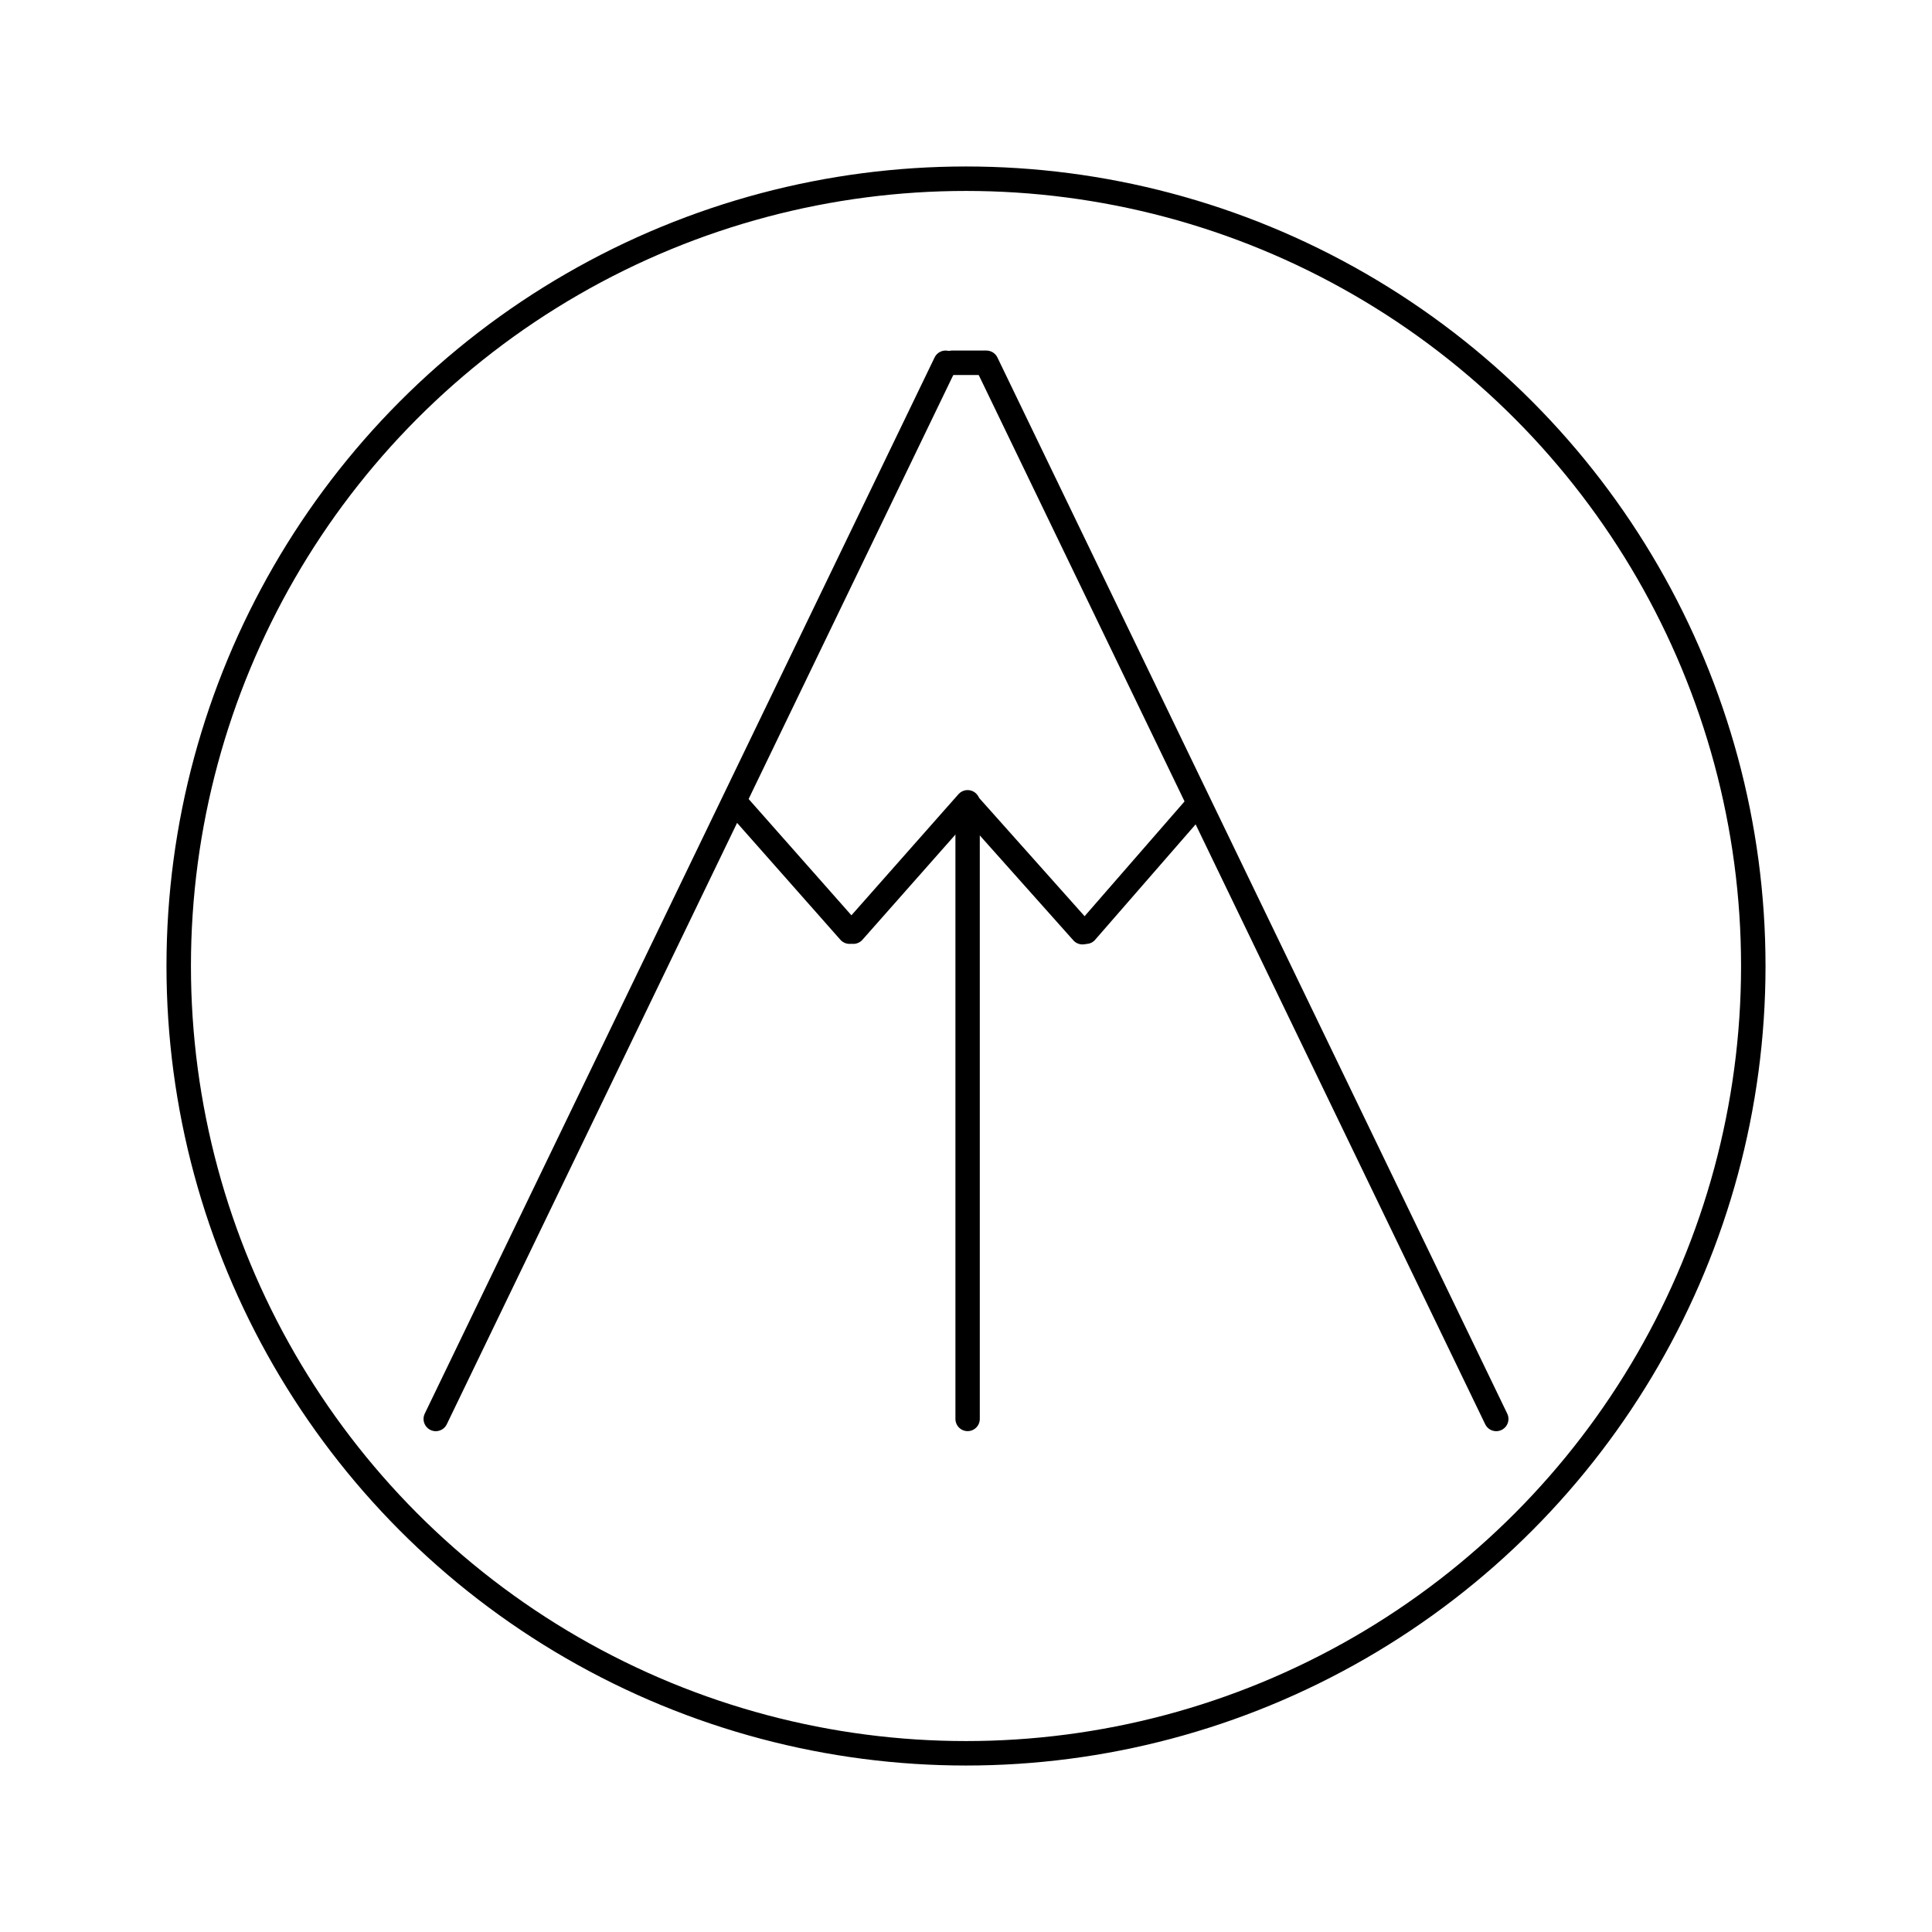 <?xml version="1.0" encoding="utf-8"?>
<!-- Generator: Adobe Illustrator 21.0.0, SVG Export Plug-In . SVG Version: 6.00 Build 0)  -->
<svg version="1.1" id="Layer_1" xmlns="http://www.w3.org/2000/svg" xmlns:xlink="http://www.w3.org/1999/xlink" x="0px" y="0px"
	 viewBox="0 0 360 360" style="enable-background:new 0 0 360 360;" xml:space="preserve">
<style type="text/css">
	.st0{fill:none;stroke:#000000;stroke-width:4.558;stroke-linecap:round;}
	.st1{fill:none;stroke:#000000;stroke-width:4.54;stroke-linecap:round;}
	.st2{fill:none;stroke:#000000;stroke-width:4.365;stroke-linecap:round;}
</style>
<g>
	<line class="st0" x1="177.4" y1="67.6" x2="183.3" y2="67.6"/>
	<line class="st0" x1="176.2" y1="67.6" x2="81.2" y2="264.4"/>
	<line class="st0" x1="278.8" y1="264.4" x2="183.8" y2="67.6"/>
	<line class="st1" x1="180.3" y1="264.4" x2="180.3" y2="150.4"/>
	<line class="st0" x1="159" y1="173.6" x2="180.3" y2="149.5"/>
	<line class="st0" x1="137" y1="149.5" x2="158.3" y2="173.6"/>
	<line class="st2" x1="202.4" y1="173.7" x2="222.6" y2="150.5"/>
	<line class="st0" x1="180.3" y1="149.7" x2="201.7" y2="173.7"/>
	<g>
		<circle class="st0" cx="180" cy="180" r="146.7"/>
	</g>
</g>
</svg>
